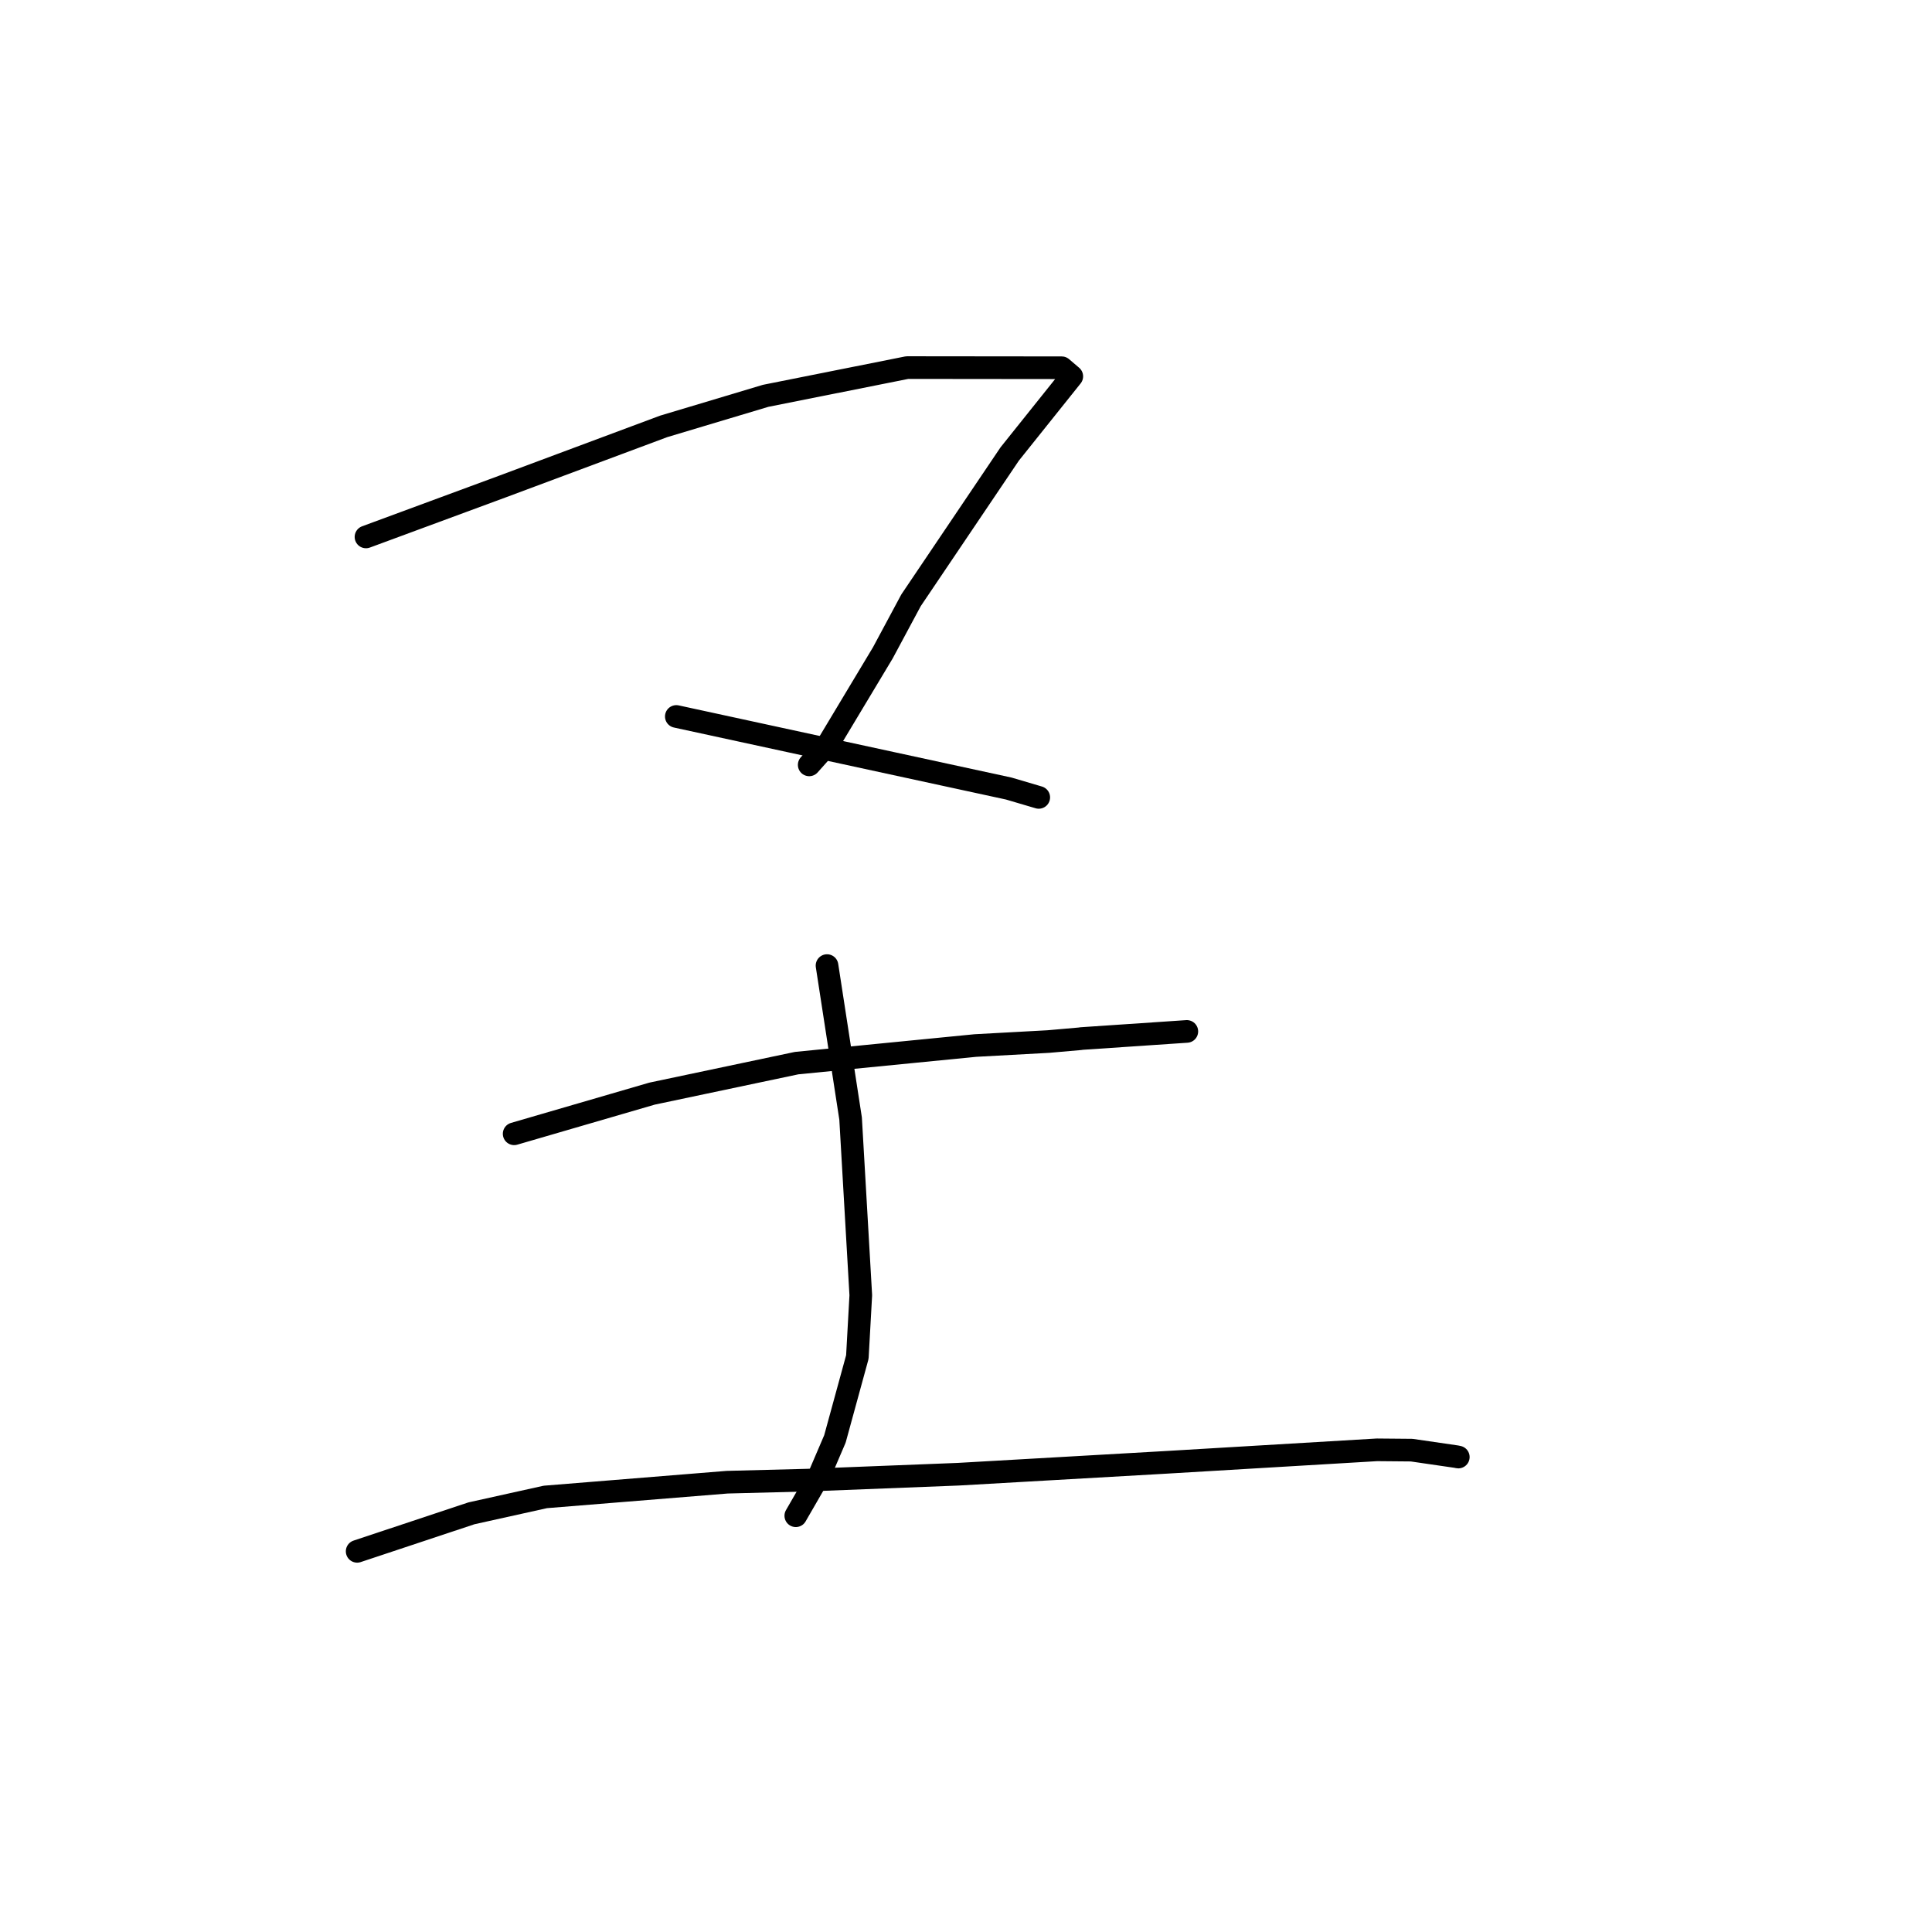<?xml version="1.0" standalone="no"?>
    <svg width="256" height="256" xmlns="http://www.w3.org/2000/svg" version="1.1">
    <polyline stroke="black" stroke-width="3" stroke-linecap="round" fill="transparent" stroke-linejoin="round" points="48.495 71.146 57.552 67.801 66.61 64.456 87.946 56.497 101.457 52.448 120.21 48.707 140.681 48.729 141.885 49.756 142.017 49.869 142.018 49.87 142.018 49.87 133.792 60.154 120.717 79.542 116.985 86.498 109.807 98.455 107.457 101.087 107.223 101.35 " />
        <polyline stroke="black" stroke-width="3" stroke-linecap="round" fill="transparent" stroke-linejoin="round" points="89.615 94.935 111.64 99.711 133.665 104.486 137.248 105.543 137.634 105.657 137.64 105.659 " />
        <polyline stroke="black" stroke-width="3" stroke-linecap="round" fill="transparent" stroke-linejoin="round" points="68.128 150.233 77.265 147.572 86.402 144.911 105.561 140.869 129.233 138.539 138.919 138.01 143.14 137.64 143.275 137.614 155.991 136.755 157.262 136.669 " />
        <polyline stroke="black" stroke-width="3" stroke-linecap="round" fill="transparent" stroke-linejoin="round" points="109.585 127.945 111.147 138.08 112.709 148.215 114.059 171.625 113.604 179.812 110.632 190.665 108.635 195.324 105.737 200.342 105.447 200.844 " />
        <polyline stroke="black" stroke-width="3" stroke-linecap="round" fill="transparent" stroke-linejoin="round" points="47.325 205.559 54.895 203.042 62.465 200.524 72.259 198.351 96.35 196.399 106.97 196.126 126.969 195.342 154.557 193.766 182.453 192.11 187.052 192.151 192.964 193.012 193.23 193.067 193.232 193.067 193.233 193.067 193.233 193.067 " />
        </svg>